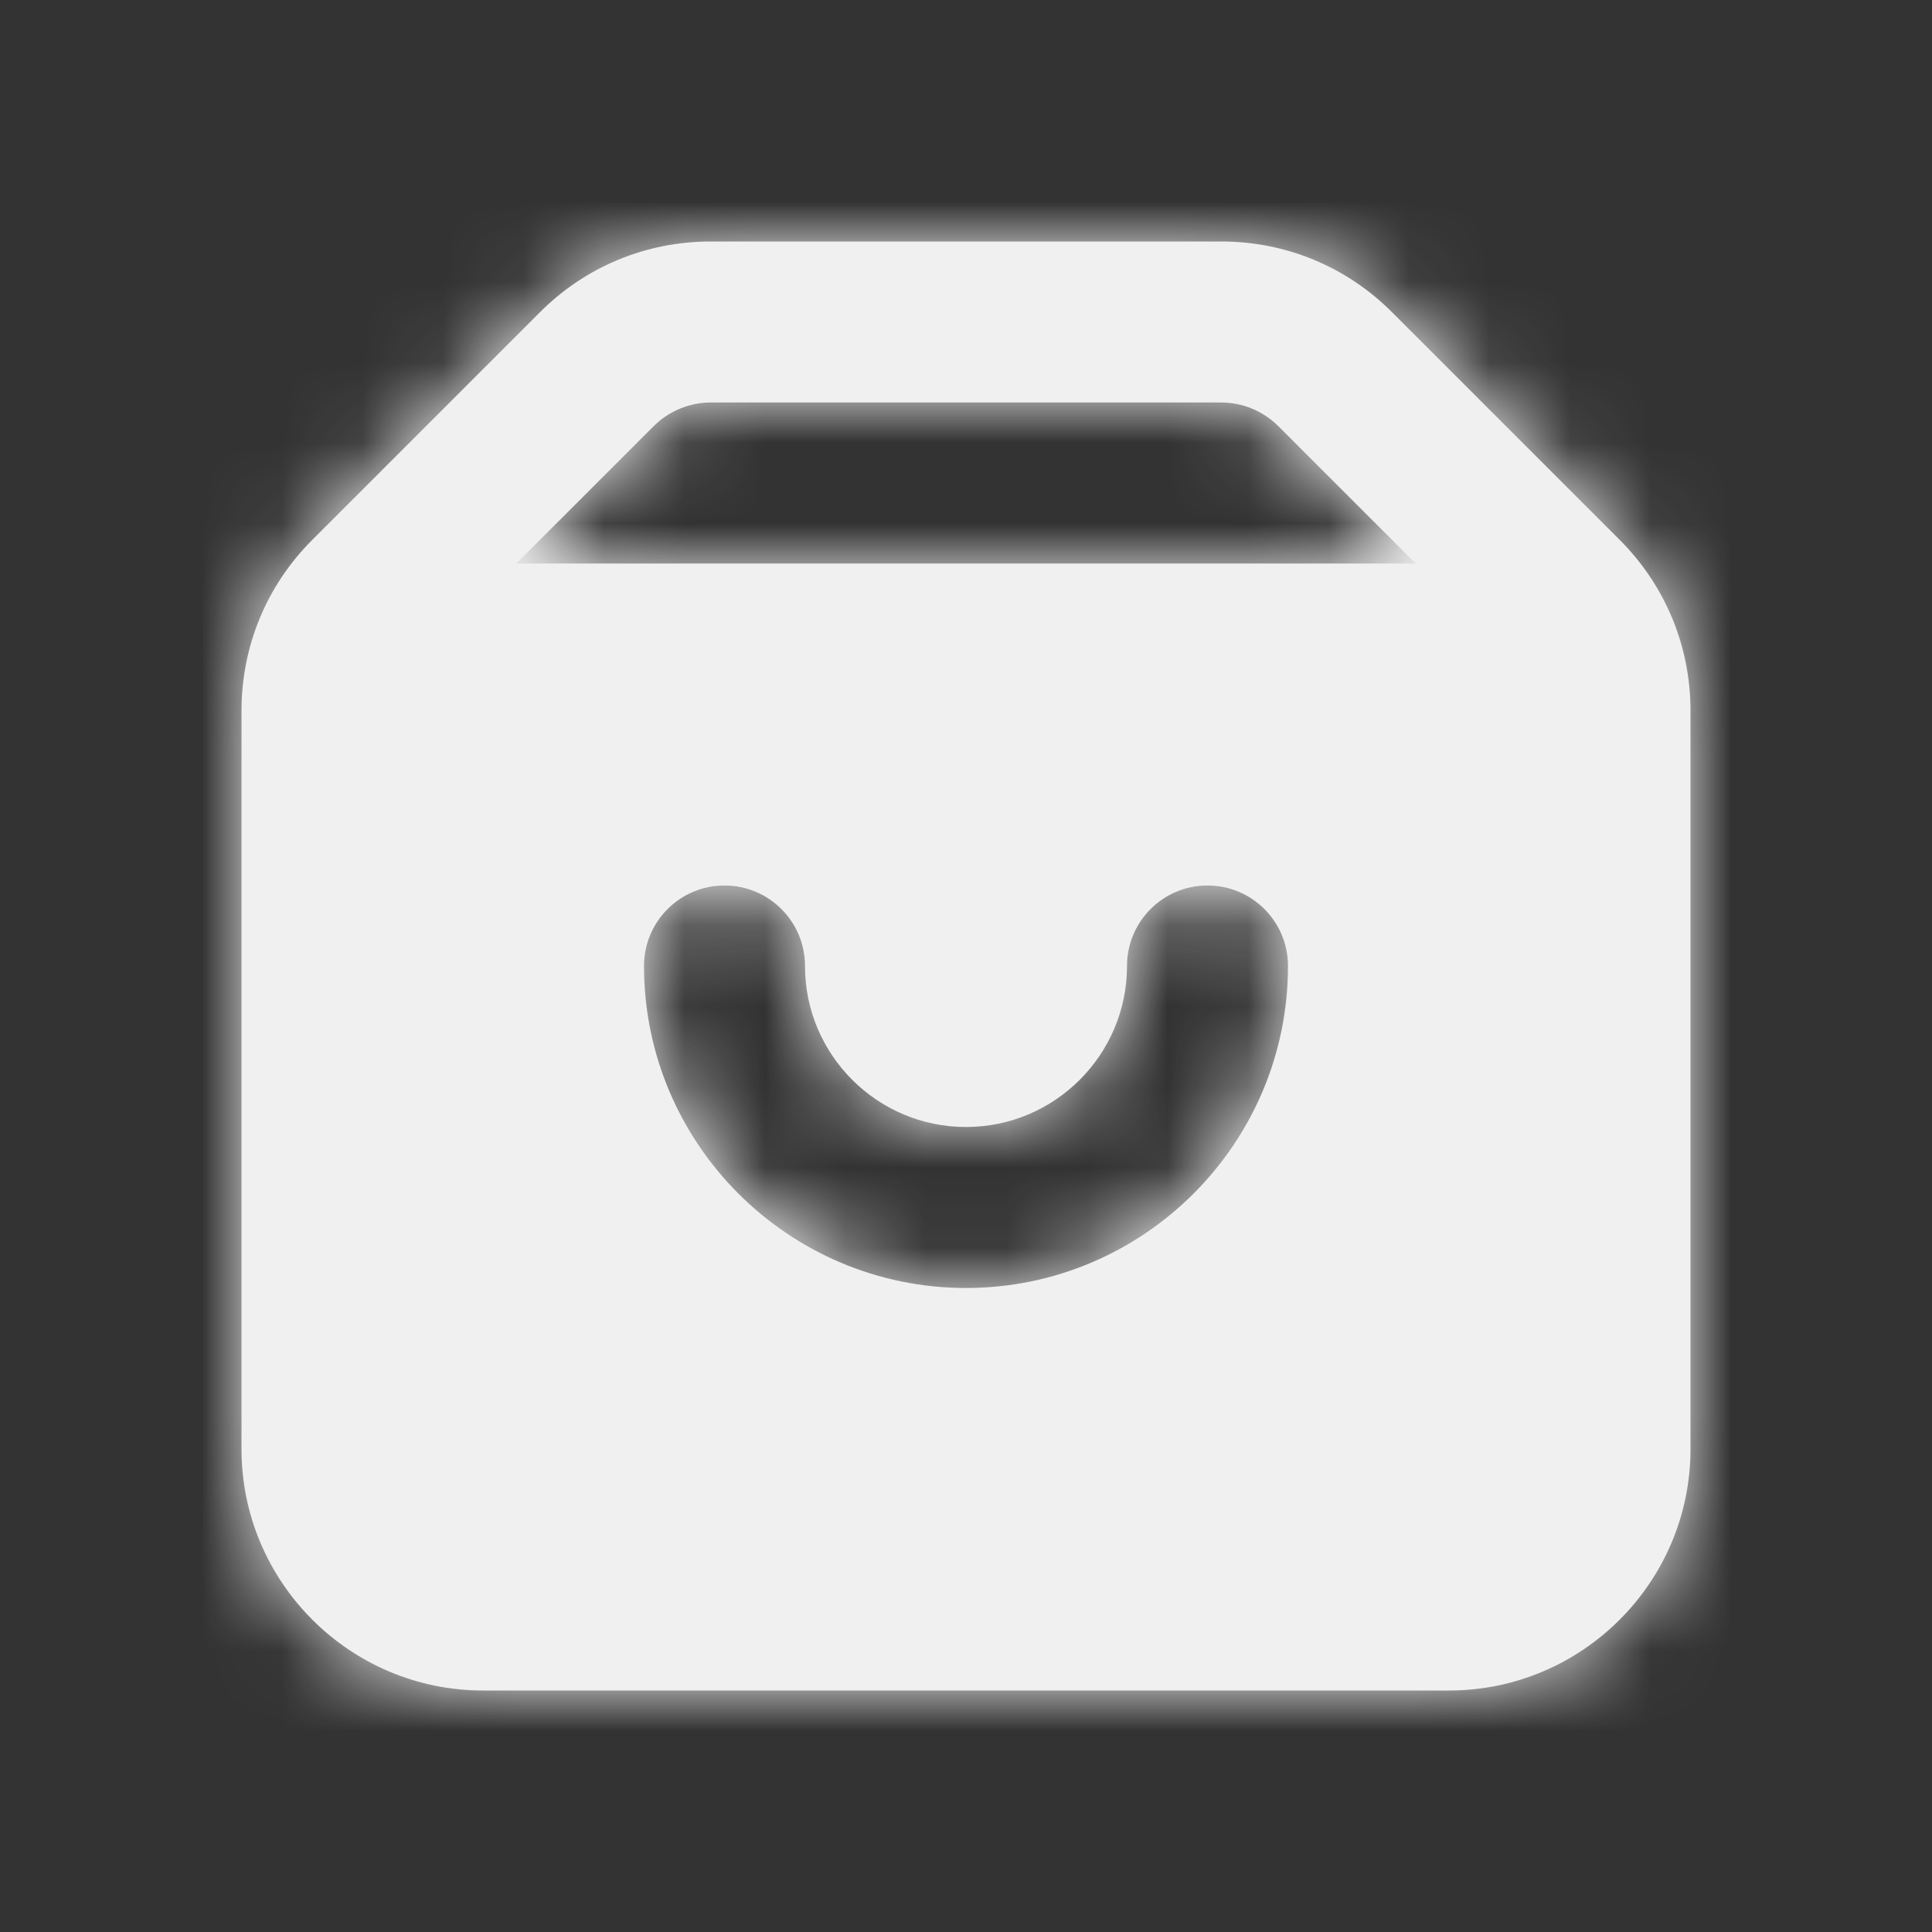 <svg width="24" height="24" viewBox="0 0 24 24" fill="none" xmlns="http://www.w3.org/2000/svg">
<rect x="0" y="0" width="24" height="24" fill="#333333" stroke="none"/>
<g id="Icon/Fill/shopping-bag">
<path id="Mask" fill-rule="evenodd" clip-rule="evenodd" d="M6.414 7L8.121 5.293C8.308 5.107 8.565 5 8.828 5H15.172C15.435 5 15.692 5.107 15.879 5.293L17.586 7H6.414ZM12 16C9.794 16 8 14.206 8 12C8 11.448 8.447 11 9 11C9.553 11 10 11.448 10 12C10 13.103 10.897 14 12 14C13.102 14 14 13.103 14 12C14 11.448 14.447 11 15 11C15.553 11 16 11.448 16 12C16 14.206 14.206 16 12 16ZM20.121 6.707L17.293 3.879C16.727 3.312 15.973 3 15.172 3H8.828C8.027 3 7.273 3.312 6.707 3.879L3.879 6.707C3.312 7.273 3 8.027 3 8.829V18C3 19.654 4.346 21 6 21H18C19.654 21 21 19.654 21 18V8.829C21 8.027 20.687 7.273 20.121 6.707Z" fill="#F0F0F0"/>
<mask id="mask0" mask-type="alpha" maskUnits="userSpaceOnUse" x="3" y="3" width="18" height="18">
<path id="Mask_2" fill-rule="evenodd" clip-rule="evenodd" d="M6.414 7L8.121 5.293C8.308 5.107 8.565 5 8.828 5H15.172C15.435 5 15.692 5.107 15.879 5.293L17.586 7H6.414ZM12 16C9.794 16 8 14.206 8 12C8 11.448 8.447 11 9 11C9.553 11 10 11.448 10 12C10 13.103 10.897 14 12 14C13.102 14 14 13.103 14 12C14 11.448 14.447 11 15 11C15.553 11 16 11.448 16 12C16 14.206 14.206 16 12 16ZM20.121 6.707L17.293 3.879C16.727 3.312 15.973 3 15.172 3H8.828C8.027 3 7.273 3.312 6.707 3.879L3.879 6.707C3.312 7.273 3 8.027 3 8.829V18C3 19.654 4.346 21 6 21H18C19.654 21 21 19.654 21 18V8.829C21 8.027 20.687 7.273 20.121 6.707Z" fill="white"/>
</mask>
<g mask="url(#mask0)">
<g id="&#240;&#159;&#142;&#168; Color">
<rect id="Base" width="24" height="24" fill="#F0F0F0"/>
</g>
</g>
</g>
</svg>
